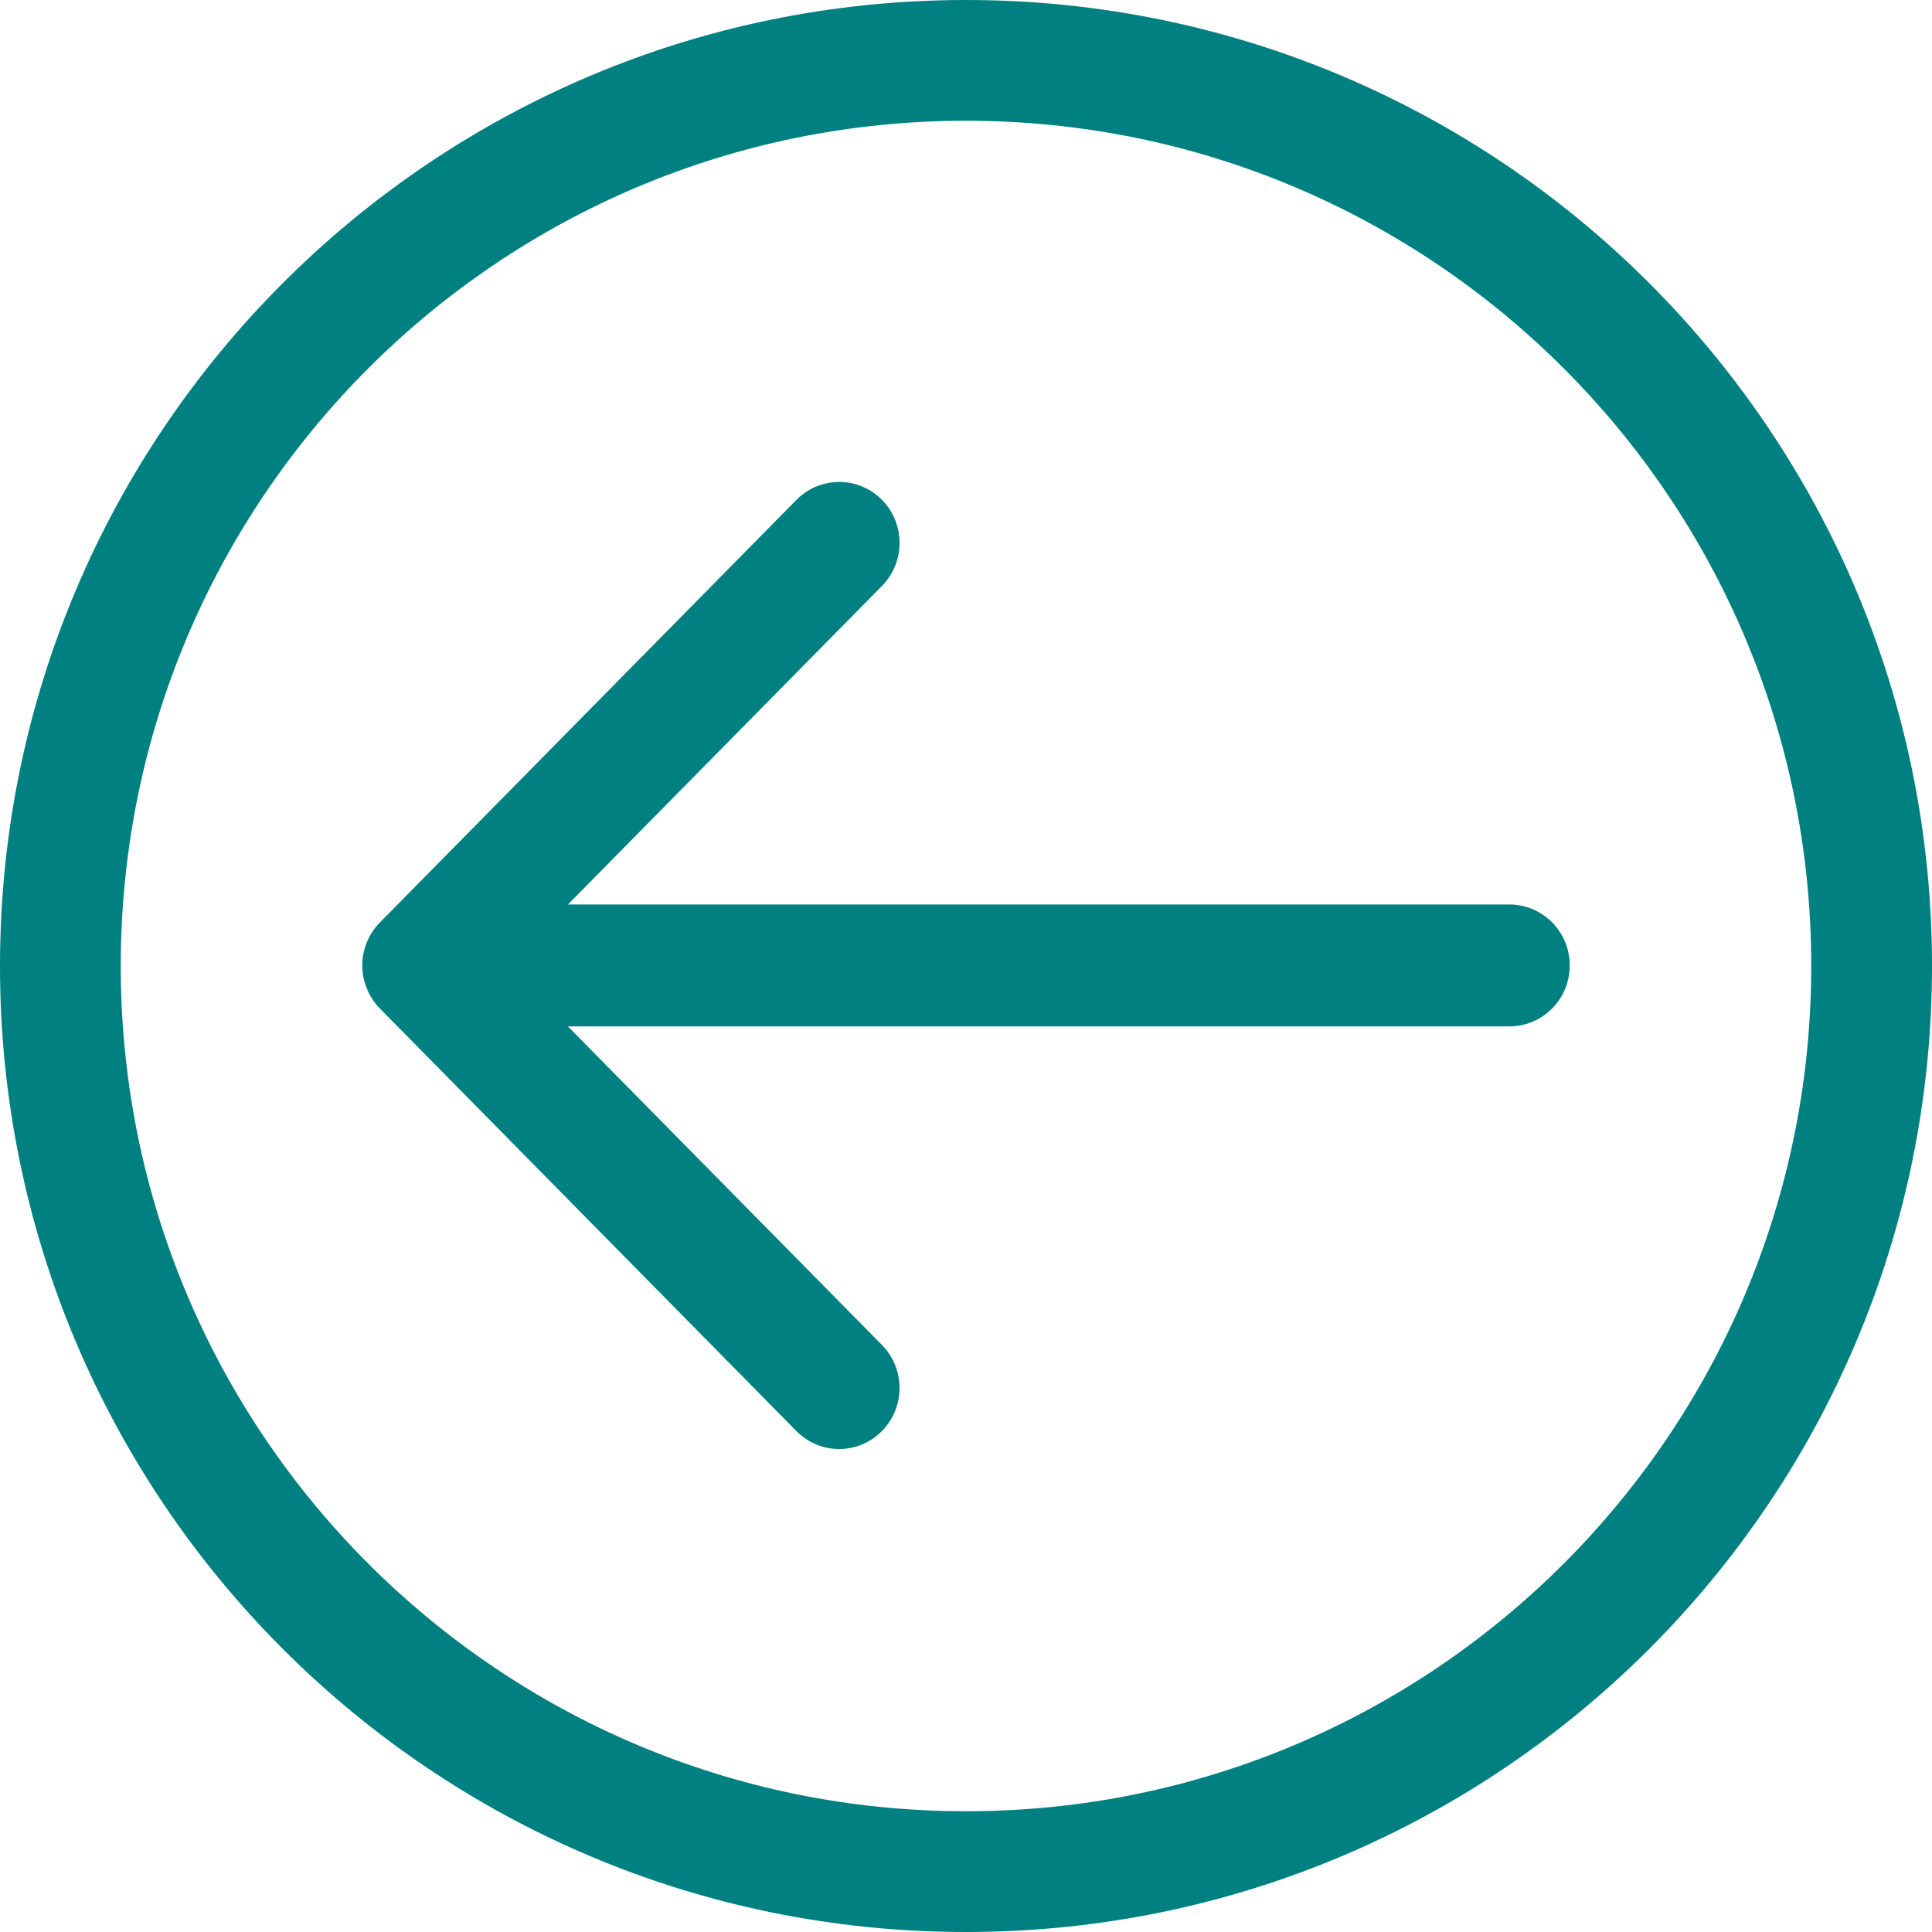 <!DOCTYPE svg PUBLIC "-//W3C//DTD SVG 1.1//EN" "http://www.w3.org/Graphics/SVG/1.1/DTD/svg11.dtd">

<!-- Uploaded to: SVG Repo, www.svgrepo.com, Transformed by: SVG Repo Mixer Tools -->
<svg fill="#008080" height="99px" width="99px" version="1.1" id="Capa_1" xmlns="http://www.w3.org/2000/svg" xmlns:xlink="http://www.w3.org/1999/xlink" viewBox="0 0 384.97 384.97" xml:space="preserve" stroke="#008080" stroke-width="0.004">
<g id="SVGRepo_bgCarrier" stroke-width="0"/>
<g id="SVGRepo_tracerCarrier" stroke-linecap="round" stroke-linejoin="round"/>
<g id="SVGRepo_iconCarrier"> <g> <g id="Arrow_Left_Circle"> <path d="M192.485,0C86.185,0,0,86.185,0,192.485C0,298.797,86.185,384.97,192.485,384.97 c106.312,0,192.485-86.173,192.485-192.485C384.97,86.185,298.797,0,192.485,0z M192.485,360.909 c-93.018,0-168.424-75.406-168.424-168.424S99.467,24.061,192.485,24.061s168.424,75.406,168.424,168.424 S285.503,360.909,192.485,360.909z"/> <path d="M300.758,180.226H113.169l62.558-63.46c4.692-4.74,4.692-12.439,0-17.179c-4.704-4.74-12.319-4.74-17.011,0l-82.997,84.2 c-2.25,2.25-3.537,5.414-3.537,8.59c0,3.164,1.299,6.328,3.525,8.59l82.997,84.2c4.704,4.752,12.319,4.74,17.011,0 c4.704-4.752,4.704-12.439,0-17.191l-62.558-63.46h187.601c6.641,0,12.03-5.438,12.03-12.151 C312.788,185.664,307.398,180.226,300.758,180.226z"/> </g> <g> </g> <g> </g> <g> </g> <g> </g> <g> </g> <g> </g> </g> </g>
</svg>
